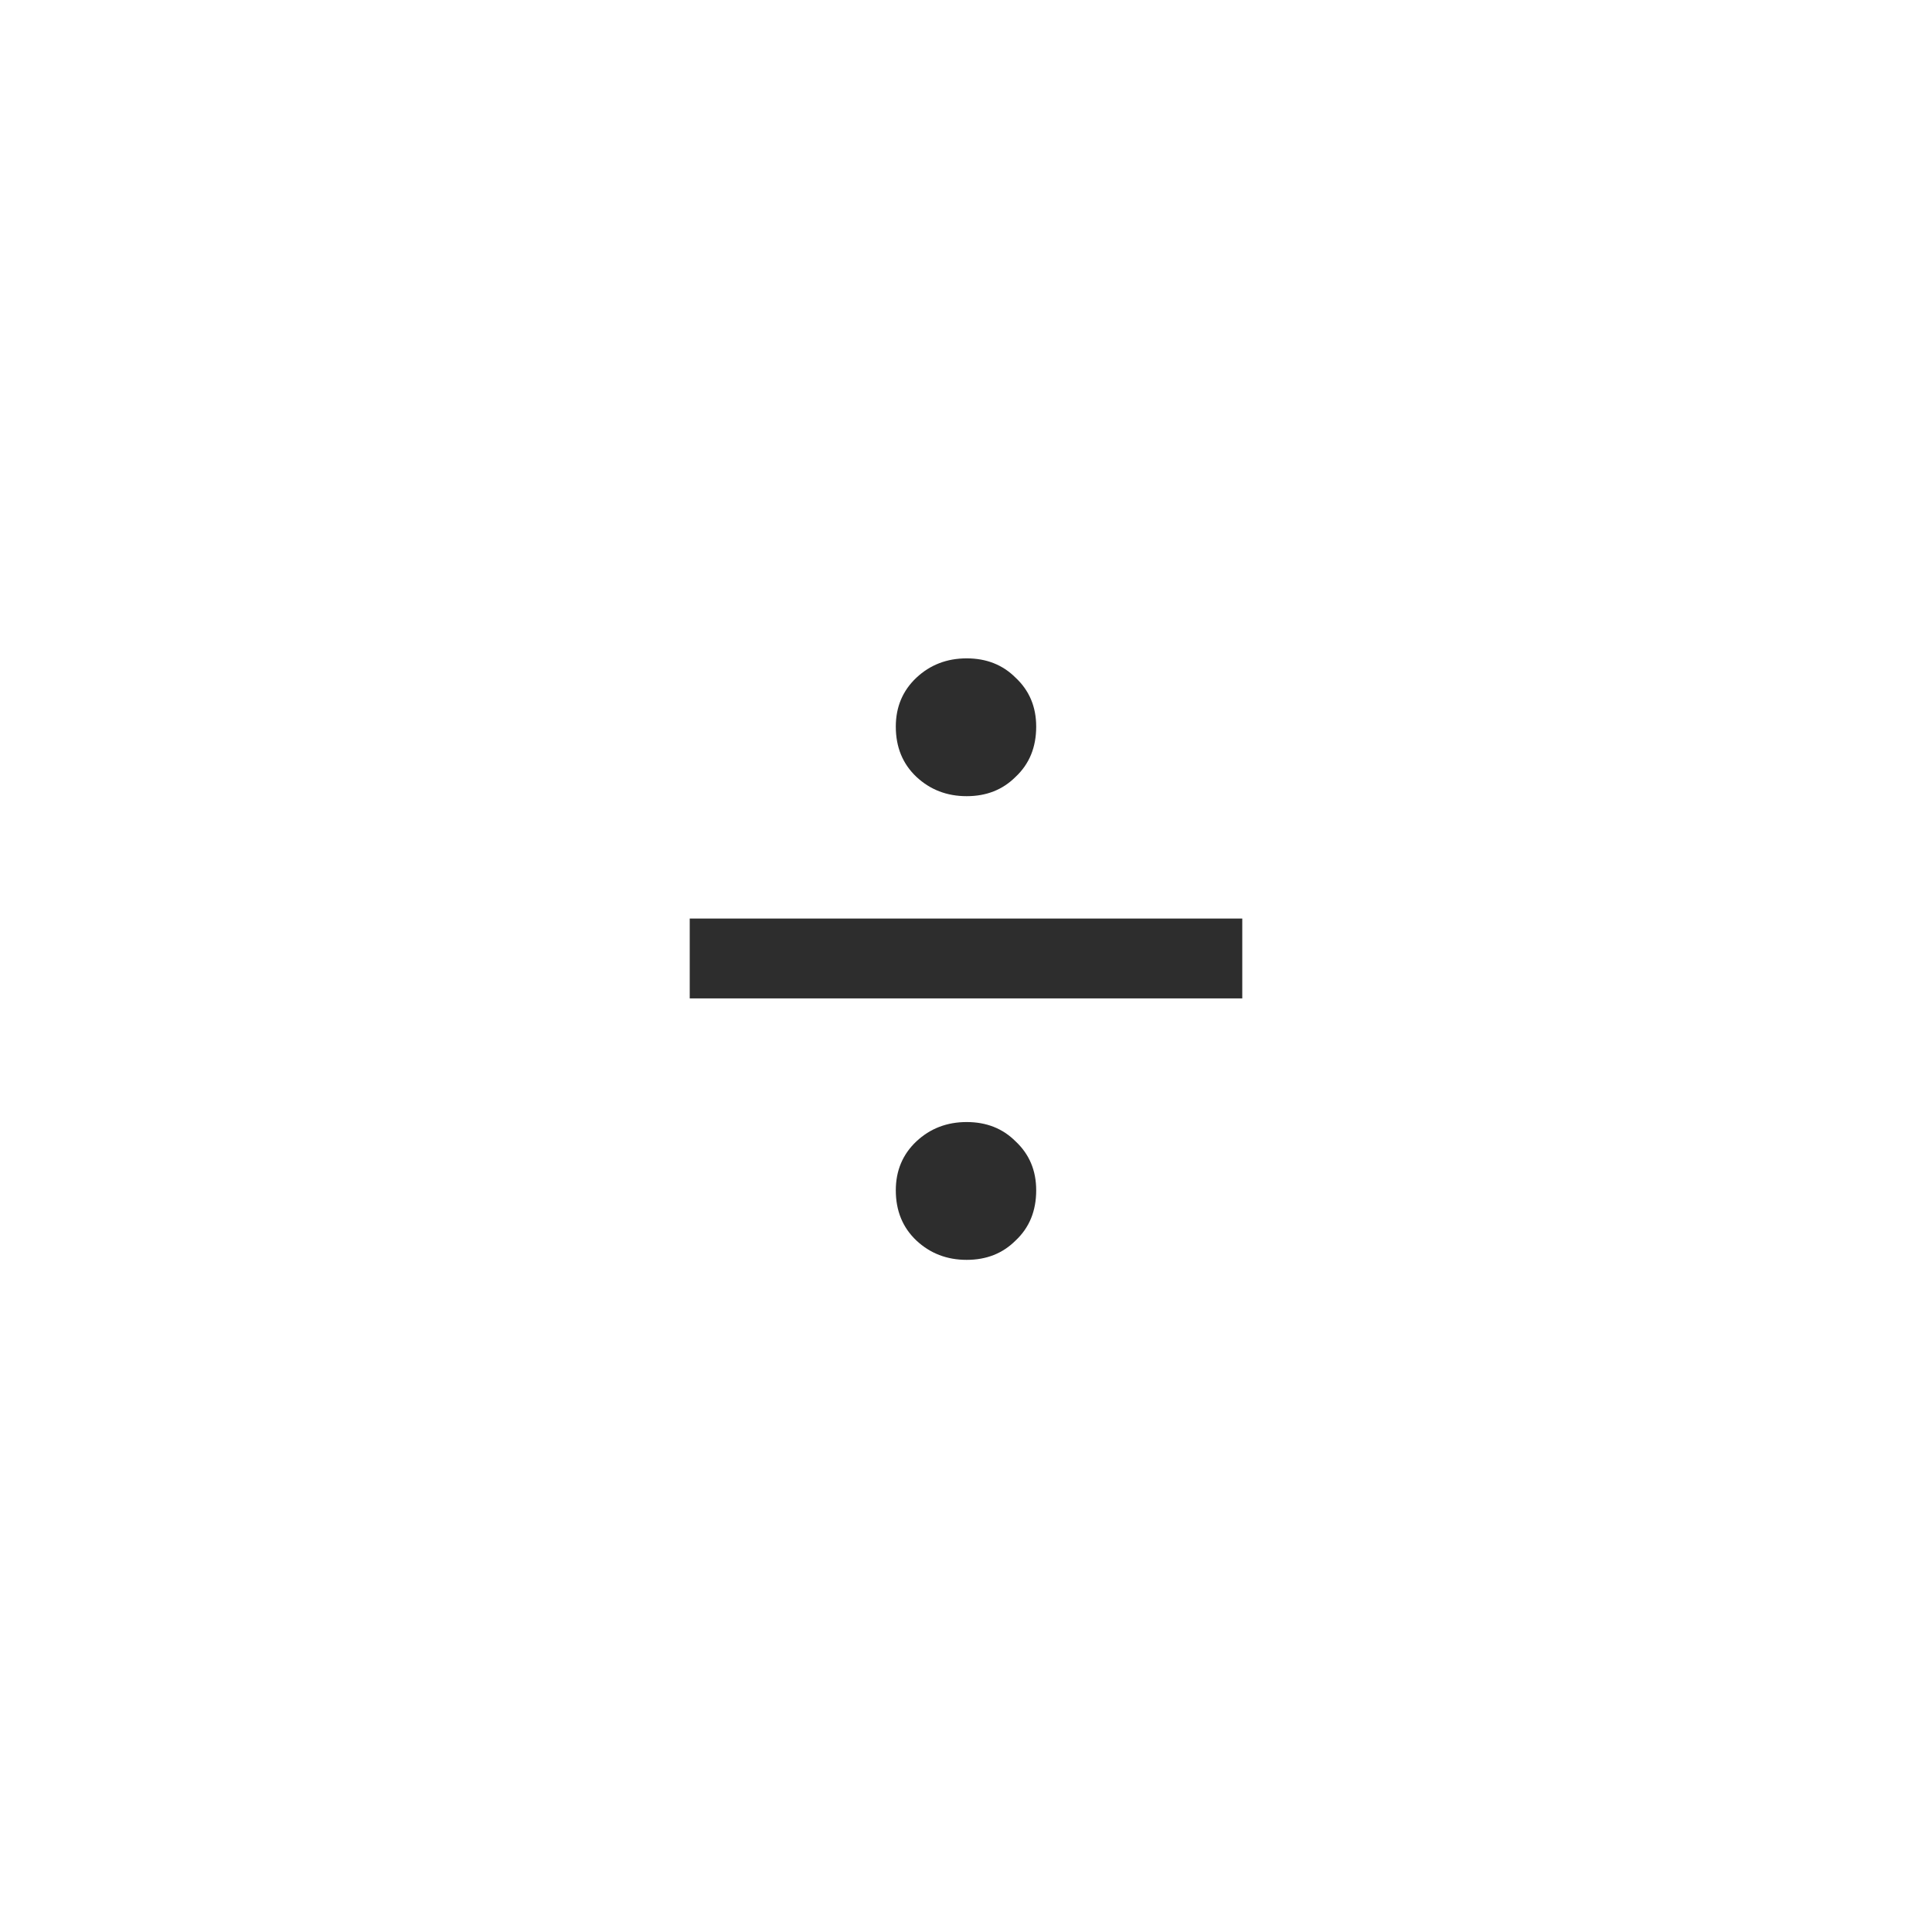 <svg viewBox="0 0 30 30" id="division" fill="none" xmlns="http://www.w3.org/2000/svg"><path d="M10.71 15.503v-1.24h8.58v1.24h-8.58zm4.3 4.06c-.306 0-.566-.1-.78-.3-.212-.2-.32-.46-.32-.78 0-.307.108-.56.32-.76.214-.2.474-.3.78-.3.308 0 .56.1.76.3.214.2.32.453.32.76 0 .32-.106.58-.32.78-.2.2-.452.3-.76.3zm0-7.2c-.306 0-.566-.1-.78-.3-.212-.2-.32-.46-.32-.78 0-.307.108-.56.32-.76.214-.2.474-.3.78-.3.308 0 .56.1.76.3.214.2.32.453.32.76 0 .32-.106.58-.32.78-.2.2-.452.3-.76.3z" fill="#2d2d2d"/></svg>